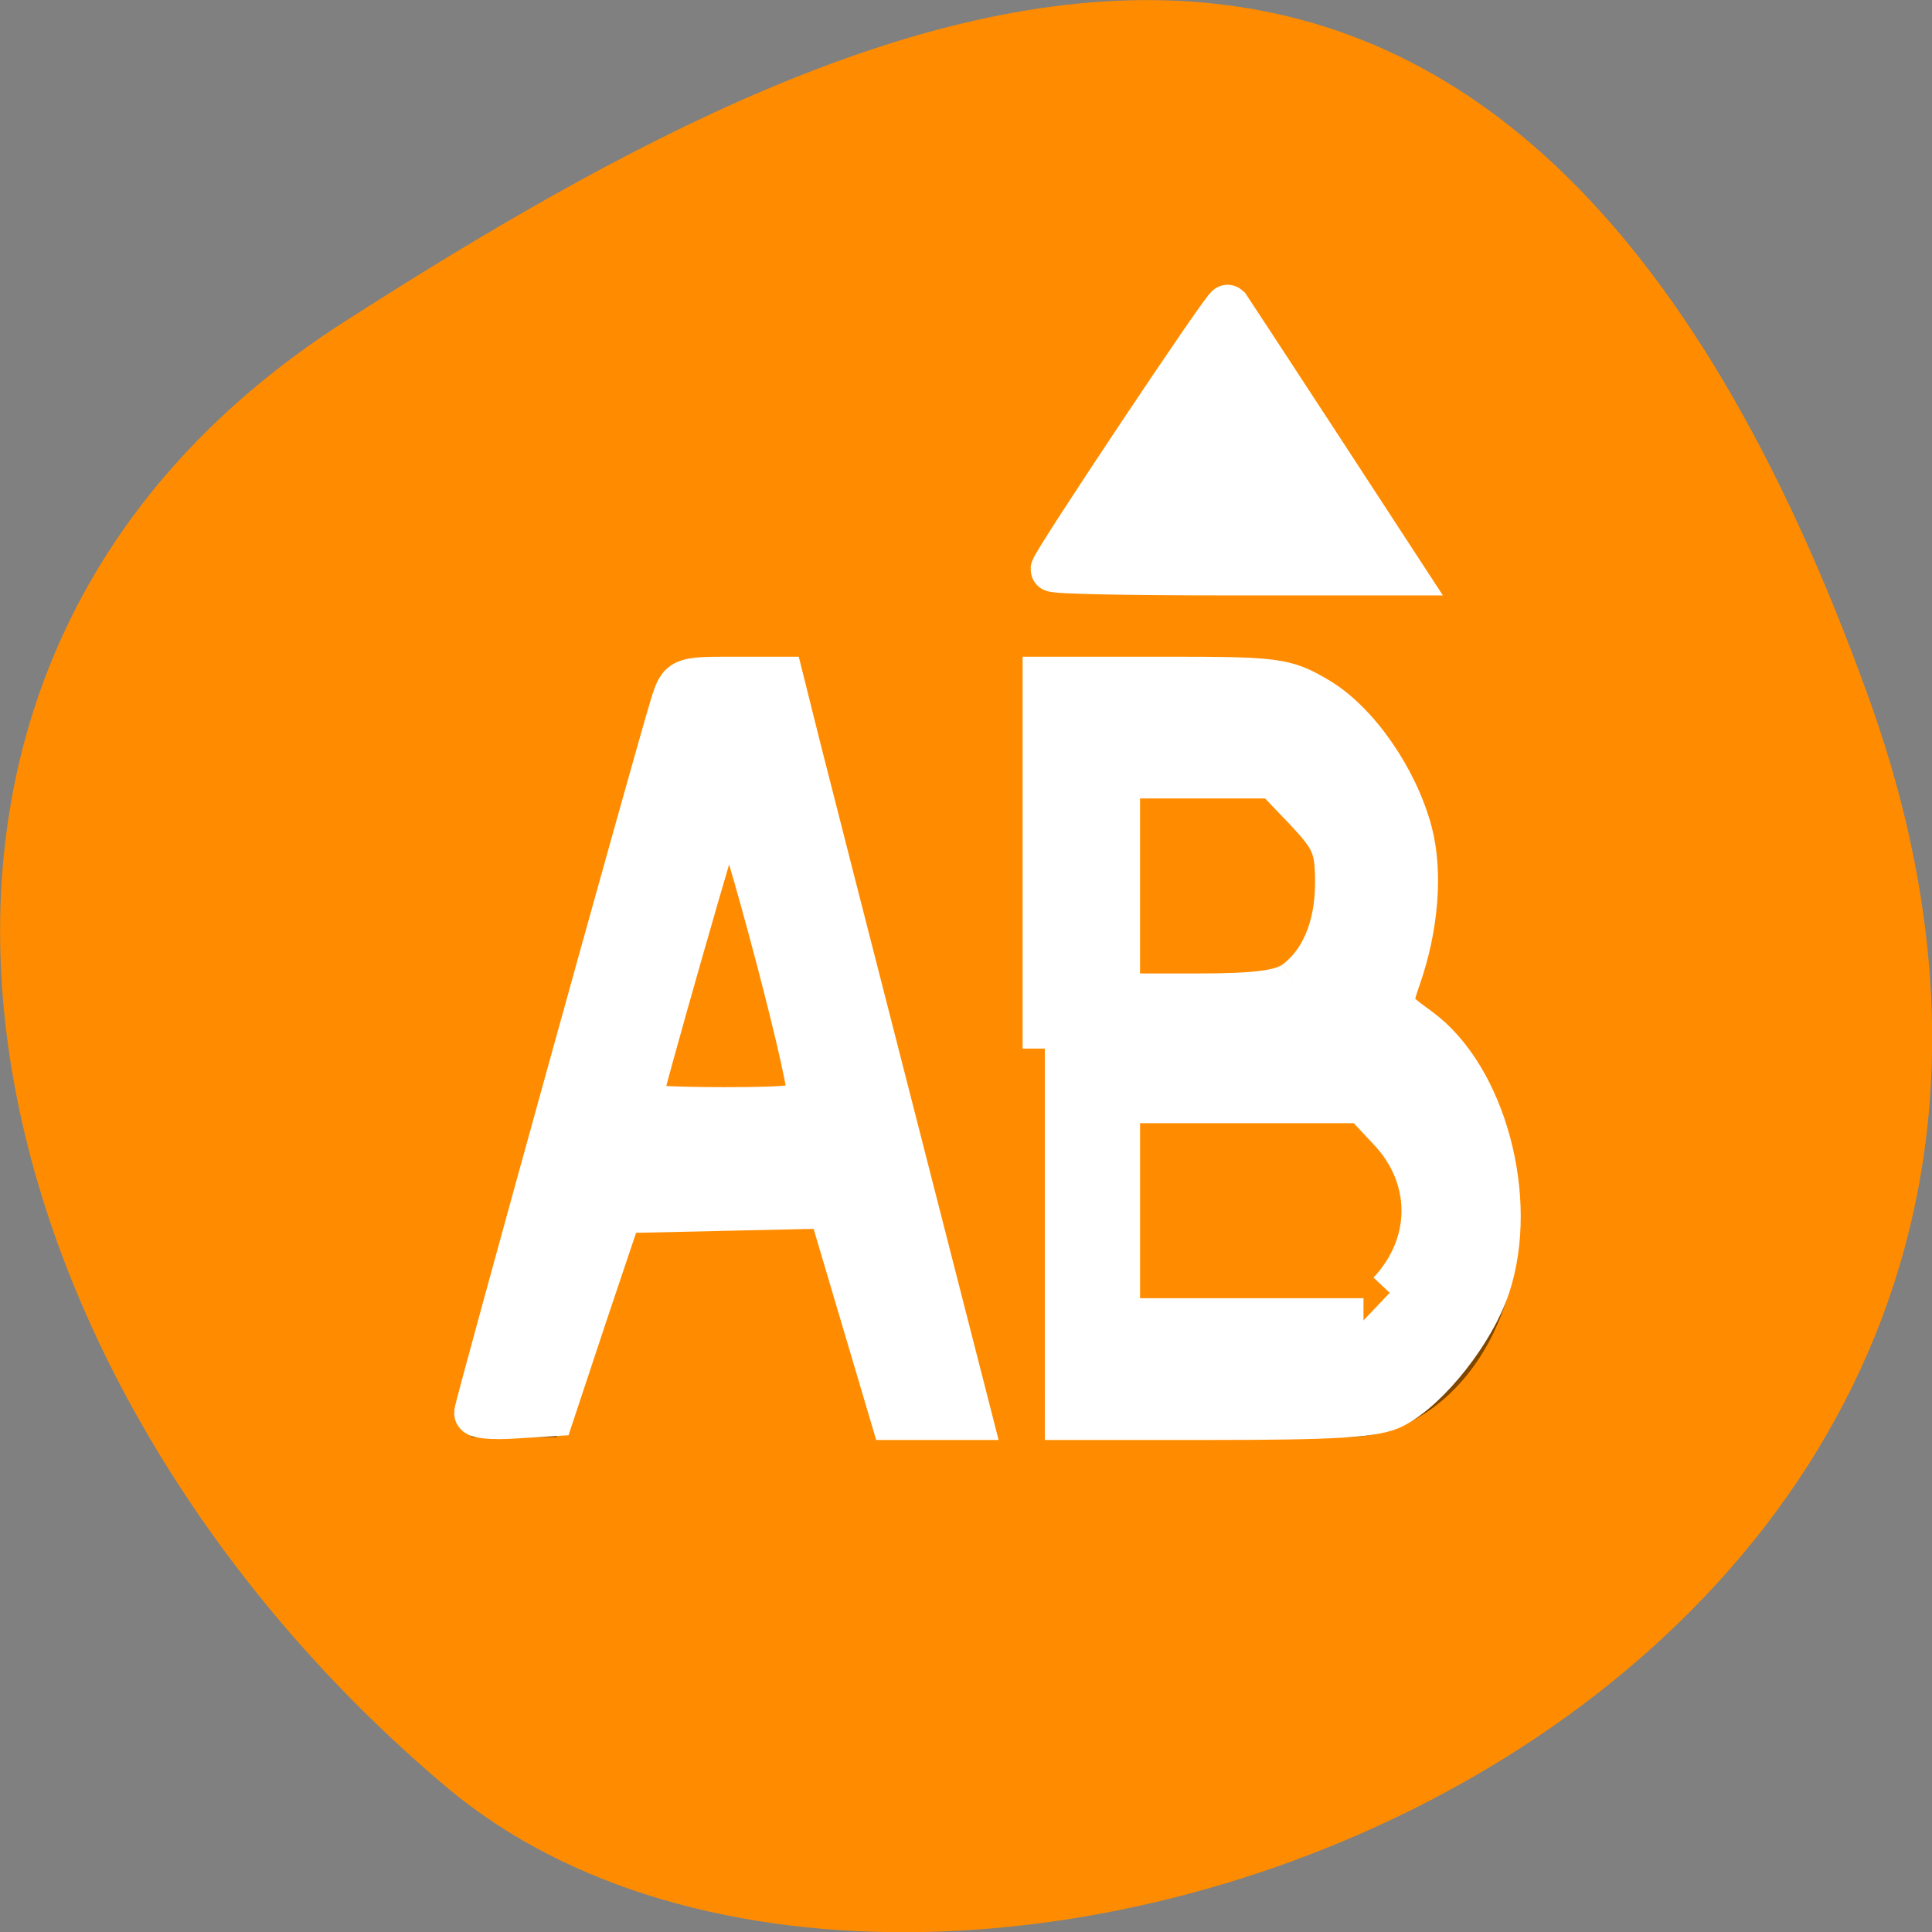 <svg xmlns="http://www.w3.org/2000/svg" viewBox="0 0 16 16"><rect x="0" y="0" width="16" height="16" fill="#808080" stroke="none"/><path d="m 15.484 5.801 c 2.984 8.34 -7.75 12.395 -11.785 9 c -4.031 -3.395 -5.41 -9.215 -0.84 -12.141 c 4.566 -2.926 9.637 -5.195 12.625 3.141" style="fill:#ff8c00"/><path d="m 10.227 2.473 l -1.547 2.355 h 3.098 m -6.125 0.785 l -1.75 6.289 h 0.707 l 0.605 -1.797 h 1.684 l 0.543 1.797 h 0.707 l -1.605 -6.289 m 2.137 0 v 6.289 h 2.477 c 0.781 -0.004 1.418 -0.805 1.418 -1.797 c -0.004 -0.762 -0.383 -1.441 -0.949 -1.691 c 0.156 -0.297 0.238 -0.648 0.238 -1.004 c 0 -0.992 -0.633 -1.793 -1.414 -1.797 m -1.062 0.898 h 1.062 c 0.391 0 0.707 0.402 0.707 0.898 c 0 0.496 -0.316 0.898 -0.707 0.898 h -1.062 m -3.289 -1.719 l 0.664 2.617 h -1.398 m 4.023 0 h 1.77 c 0.395 0 0.711 0.402 0.711 0.898 c -0.004 0.496 -0.32 0.898 -0.711 0.898 h -1.77" style="fill-opacity:0.502"/><g transform="scale(0.062)" style="fill:#fff;stroke:#fff;fill-rule:evenodd;stroke-width:5.938"><path d="m 63.625 188.75 c 0 -0.812 24.25 -88.375 26.188 -94.562 c 1.062 -3.438 1.188 -3.5 7.875 -3.5 h 6.688 l 2.375 9.5 c 1.312 5.188 7 27.438 12.625 49.375 l 10.188 39.812 h -10.312 l -8.375 -28.25 l -14.062 0.312 l -14 0.312 l -4.562 13.562 l -4.5 13.562 l -5.062 0.312 c -2.812 0.188 -5.062 0 -5.062 -0.438 m 44.5 -42.25 c 0 -4 -10.188 -41.812 -10.938 -40.5 c -0.688 1.375 -11.875 40.438 -11.875 41.625 c 0 0.312 5.125 0.562 11.375 0.562 c 9.5 0 11.438 -0.312 11.438 -1.688"/><path d="m 139.562 140.062 v -49.375 h 15.875 c 15 0 16.188 0.125 20.5 2.688 c 5.25 3.062 10.562 10.688 12.438 17.875 c 1.375 5.25 0.812 12.5 -1.5 19.188 c -1.438 4.125 -1.375 4.125 2.625 7.062 c 8.688 6.312 13.125 22.625 9.25 34.312 c -2 6 -7.938 13.562 -12.625 16 c -2.375 1.25 -7.75 1.562 -24.812 1.562 h -21.75 m 46.062 -16.688 c 6.062 -6.438 6.062 -15.5 0 -21.875 l -3.5 -3.75 h -32.812 v 29.312 h 32.812 m -9.188 -45.062 c 3.625 -2.562 5.688 -7.375 5.688 -13.375 c 0 -4.875 -0.5 -5.938 -4.188 -9.875 l -4.188 -4.375 h -20.938 v 29.312 h 10.625 c 7.875 0 11.25 -0.438 13 -1.688"/><path d="m 140.625 76.062 c 0 -0.812 23.062 -35.375 23.375 -35.062 c 0.125 0.188 5.438 8.25 11.75 17.938 l 11.5 17.625 h -23.312 c -12.812 0 -23.312 -0.188 -23.312 -0.5"/></g></svg>